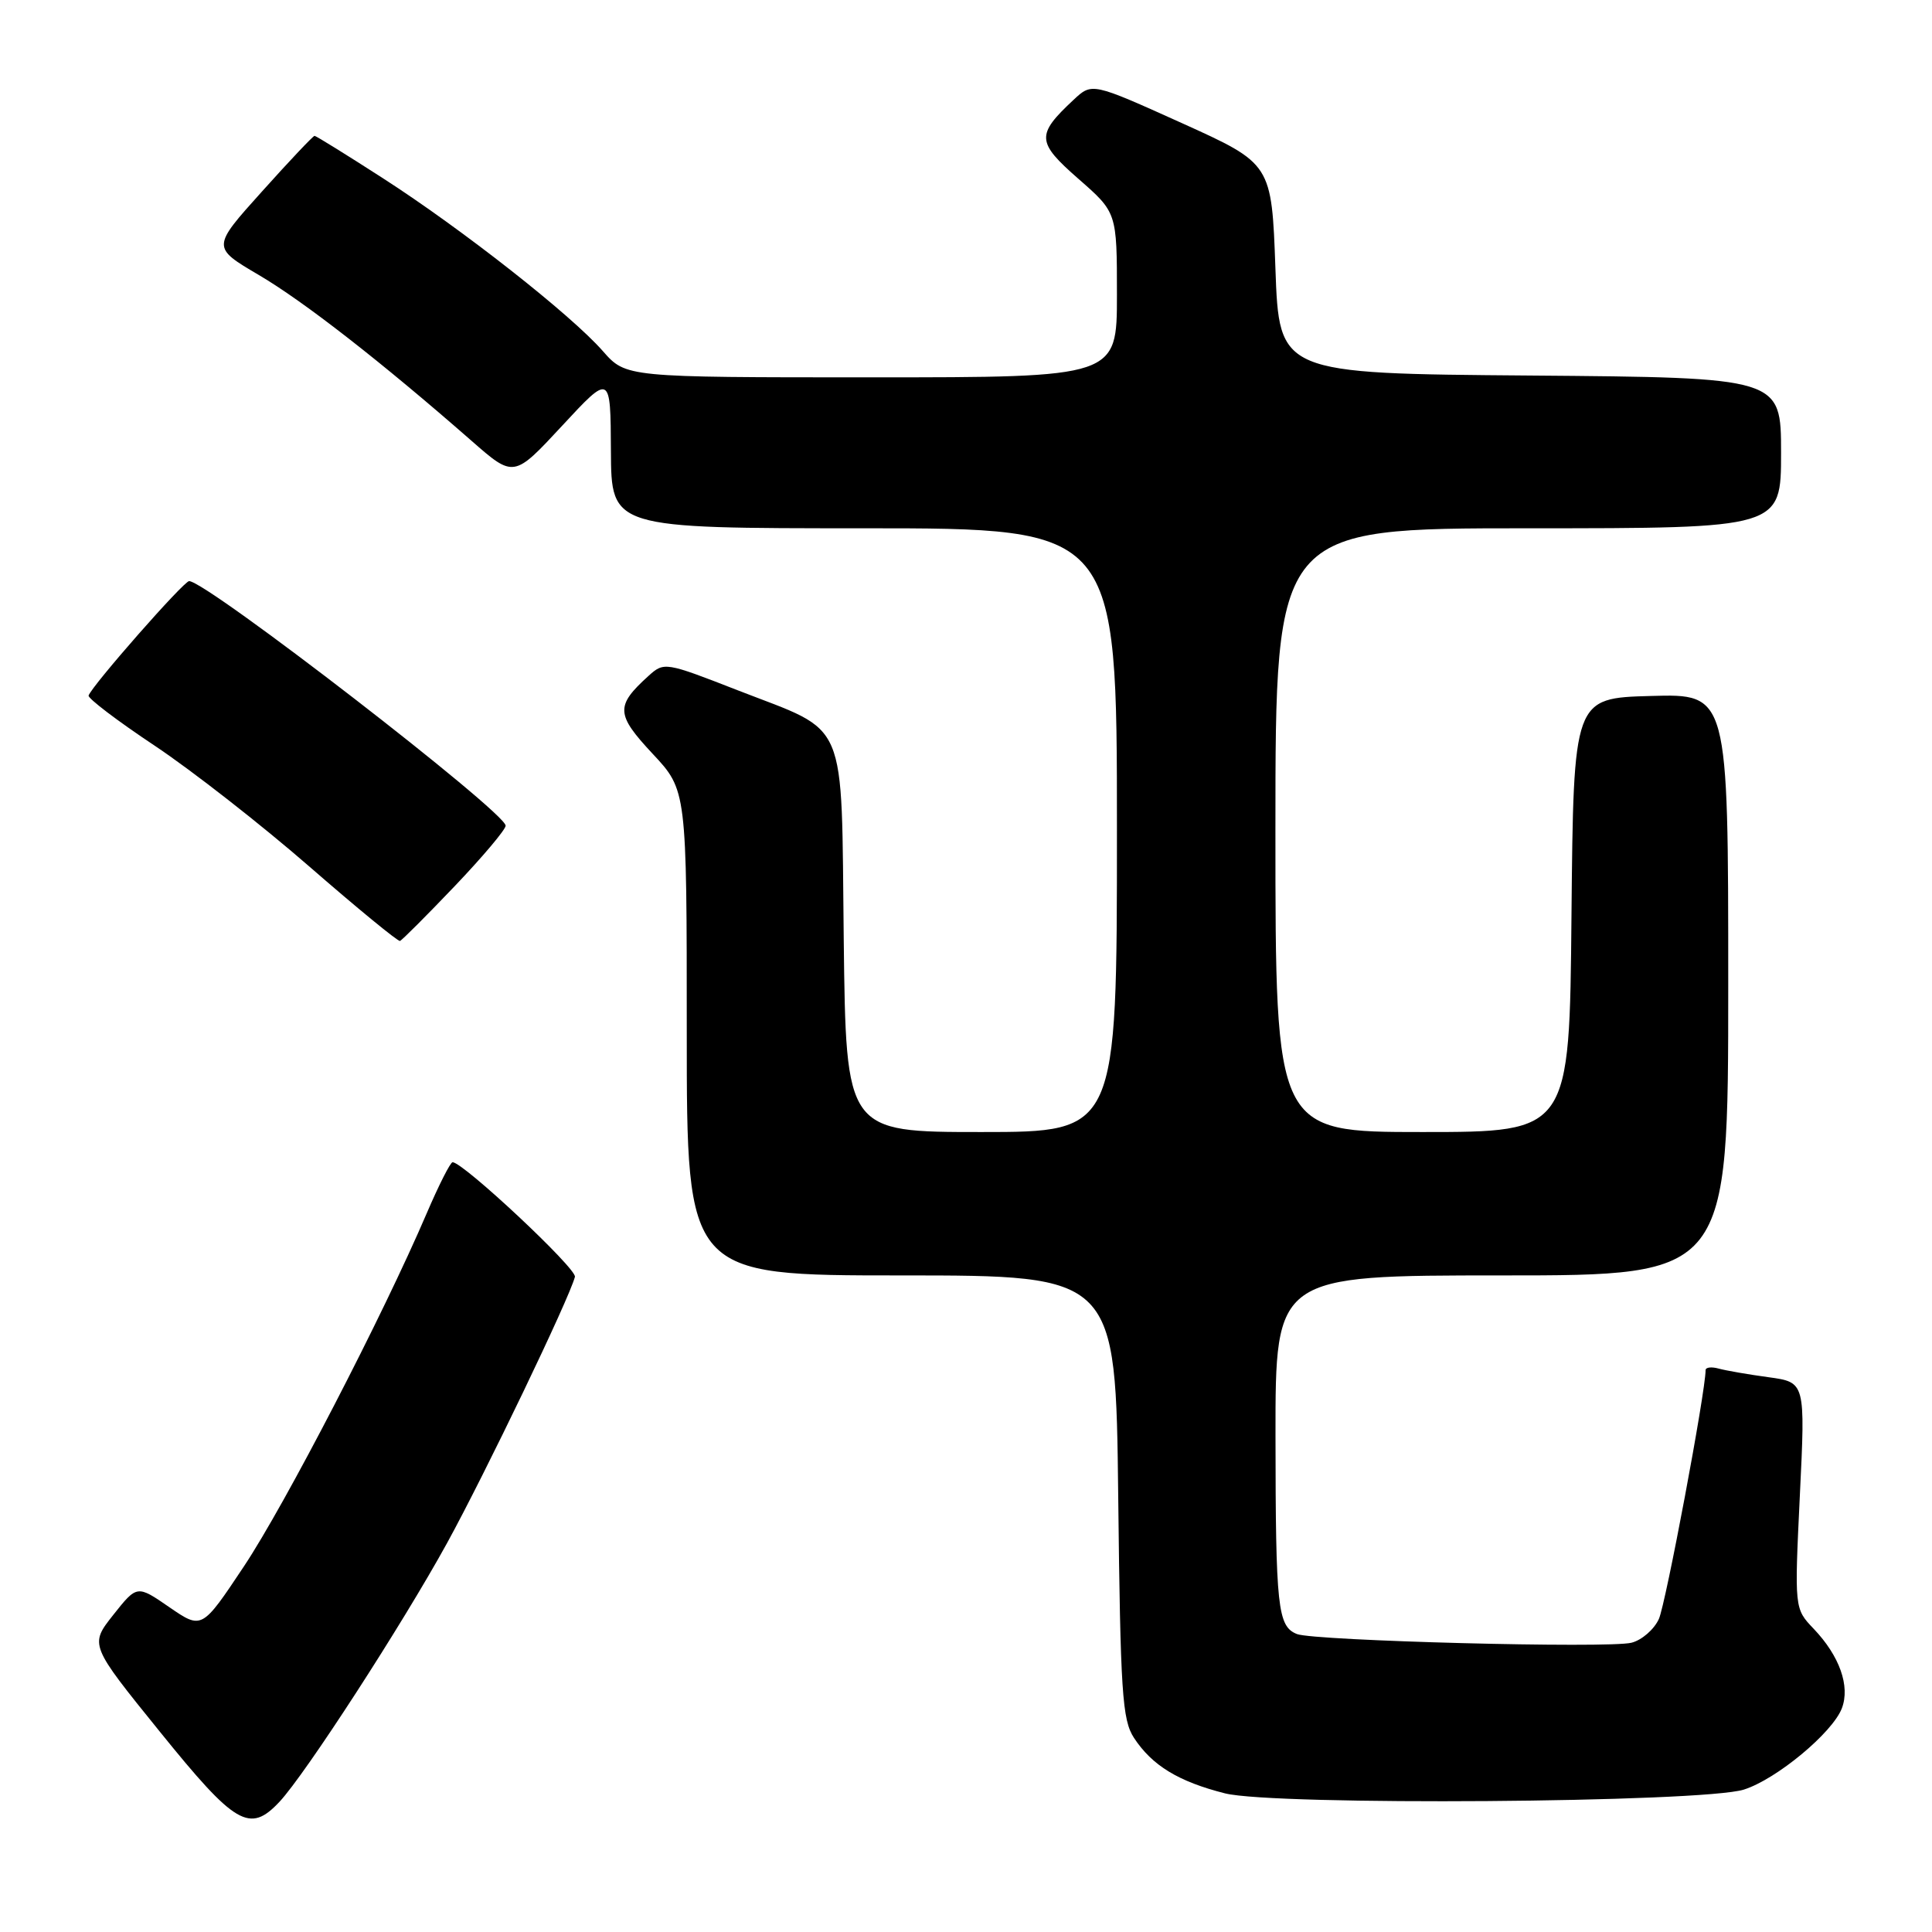 <?xml version="1.0" encoding="UTF-8" standalone="no"?>
<!DOCTYPE svg PUBLIC "-//W3C//DTD SVG 1.1//EN" "http://www.w3.org/Graphics/SVG/1.1/DTD/svg11.dtd" >
<svg xmlns="http://www.w3.org/2000/svg" xmlns:xlink="http://www.w3.org/1999/xlink" version="1.1" viewBox="0 0 256 256">
 <g >
 <path fill="currentColor"
d=" M 37.03 238.75 C 40.46 235.09 53.29 215.28 59.23 204.48 C 64.28 195.28 75.43 172.08 76.18 169.19 C 76.46 168.12 61.39 154.01 59.97 154.00 C 59.68 154.00 58.14 157.04 56.55 160.75 C 50.75 174.30 37.77 199.36 32.33 207.54 C 26.75 215.92 26.75 215.92 22.45 212.97 C 18.16 210.01 18.16 210.01 15.01 213.98 C 11.87 217.95 11.87 217.95 21.19 229.47 C 31.20 241.86 33.08 242.96 37.03 238.75 Z  M 231.07 237.13 C 235.38 235.77 242.82 229.60 244.06 226.35 C 245.17 223.42 243.76 219.43 240.32 215.82 C 237.77 213.15 237.77 213.15 238.49 198.15 C 239.22 183.16 239.22 183.16 234.36 182.49 C 231.69 182.13 228.71 181.61 227.75 181.35 C 226.79 181.08 226.00 181.17 226.00 181.55 C 226.00 184.40 220.72 212.52 219.81 214.52 C 219.18 215.91 217.54 217.33 216.18 217.67 C 213.12 218.44 174.13 217.42 171.85 216.52 C 169.29 215.50 169.03 213.03 169.01 190.25 C 169.00 169.00 169.00 169.00 199.00 169.00 C 229.00 169.00 229.00 169.00 229.00 130.47 C 229.00 91.93 229.00 91.93 218.75 92.22 C 208.50 92.50 208.50 92.50 208.23 121.25 C 207.97 150.00 207.97 150.00 188.48 150.00 C 169.00 150.00 169.00 150.00 169.00 110.00 C 169.00 70.00 169.00 70.00 202.50 70.00 C 236.00 70.00 236.00 70.00 236.00 60.01 C 236.00 50.03 236.00 50.03 202.75 49.76 C 169.50 49.50 169.50 49.50 169.00 35.59 C 168.50 21.69 168.50 21.69 156.60 16.31 C 144.70 10.94 144.70 10.94 142.26 13.22 C 137.27 17.88 137.33 18.82 142.90 23.70 C 148.00 28.16 148.00 28.16 148.00 39.08 C 148.00 50.00 148.00 50.00 115.47 50.00 C 82.94 50.00 82.94 50.00 79.88 46.52 C 75.65 41.70 61.23 30.37 50.76 23.63 C 45.95 20.53 41.87 18.00 41.68 18.00 C 41.49 18.00 38.35 21.32 34.70 25.39 C 28.06 32.77 28.06 32.77 34.28 36.43 C 40.24 39.93 50.51 47.93 62.48 58.41 C 68.08 63.32 68.08 63.32 74.49 56.41 C 80.90 49.50 80.90 49.50 80.95 59.75 C 81.00 70.00 81.00 70.00 114.50 70.00 C 148.00 70.00 148.00 70.00 148.00 110.00 C 148.00 150.00 148.00 150.00 130.05 150.00 C 112.10 150.00 112.10 150.00 111.80 124.53 C 111.45 94.60 112.57 97.24 97.76 91.47 C 88.14 87.72 88.00 87.69 85.92 89.57 C 81.54 93.54 81.60 94.65 86.46 99.86 C 91.00 104.71 91.00 104.71 91.00 136.85 C 91.00 169.00 91.00 169.00 119.42 169.00 C 147.84 169.00 147.84 169.00 148.17 198.30 C 148.46 224.25 148.70 227.90 150.26 230.28 C 152.66 233.94 156.15 236.07 162.32 237.63 C 168.87 239.28 225.54 238.87 231.07 237.13 Z  M 60.25 117.42 C 63.96 113.53 67.00 109.92 67.00 109.41 C 67.00 107.62 27.38 77.00 25.06 77.00 C 24.35 77.00 12.23 90.79 11.74 92.16 C 11.61 92.52 15.55 95.52 20.50 98.81 C 25.45 102.11 34.67 109.32 41.00 114.83 C 47.33 120.34 52.73 124.77 53.00 124.68 C 53.27 124.58 56.54 121.31 60.25 117.42 Z "/>
</g>
</svg>